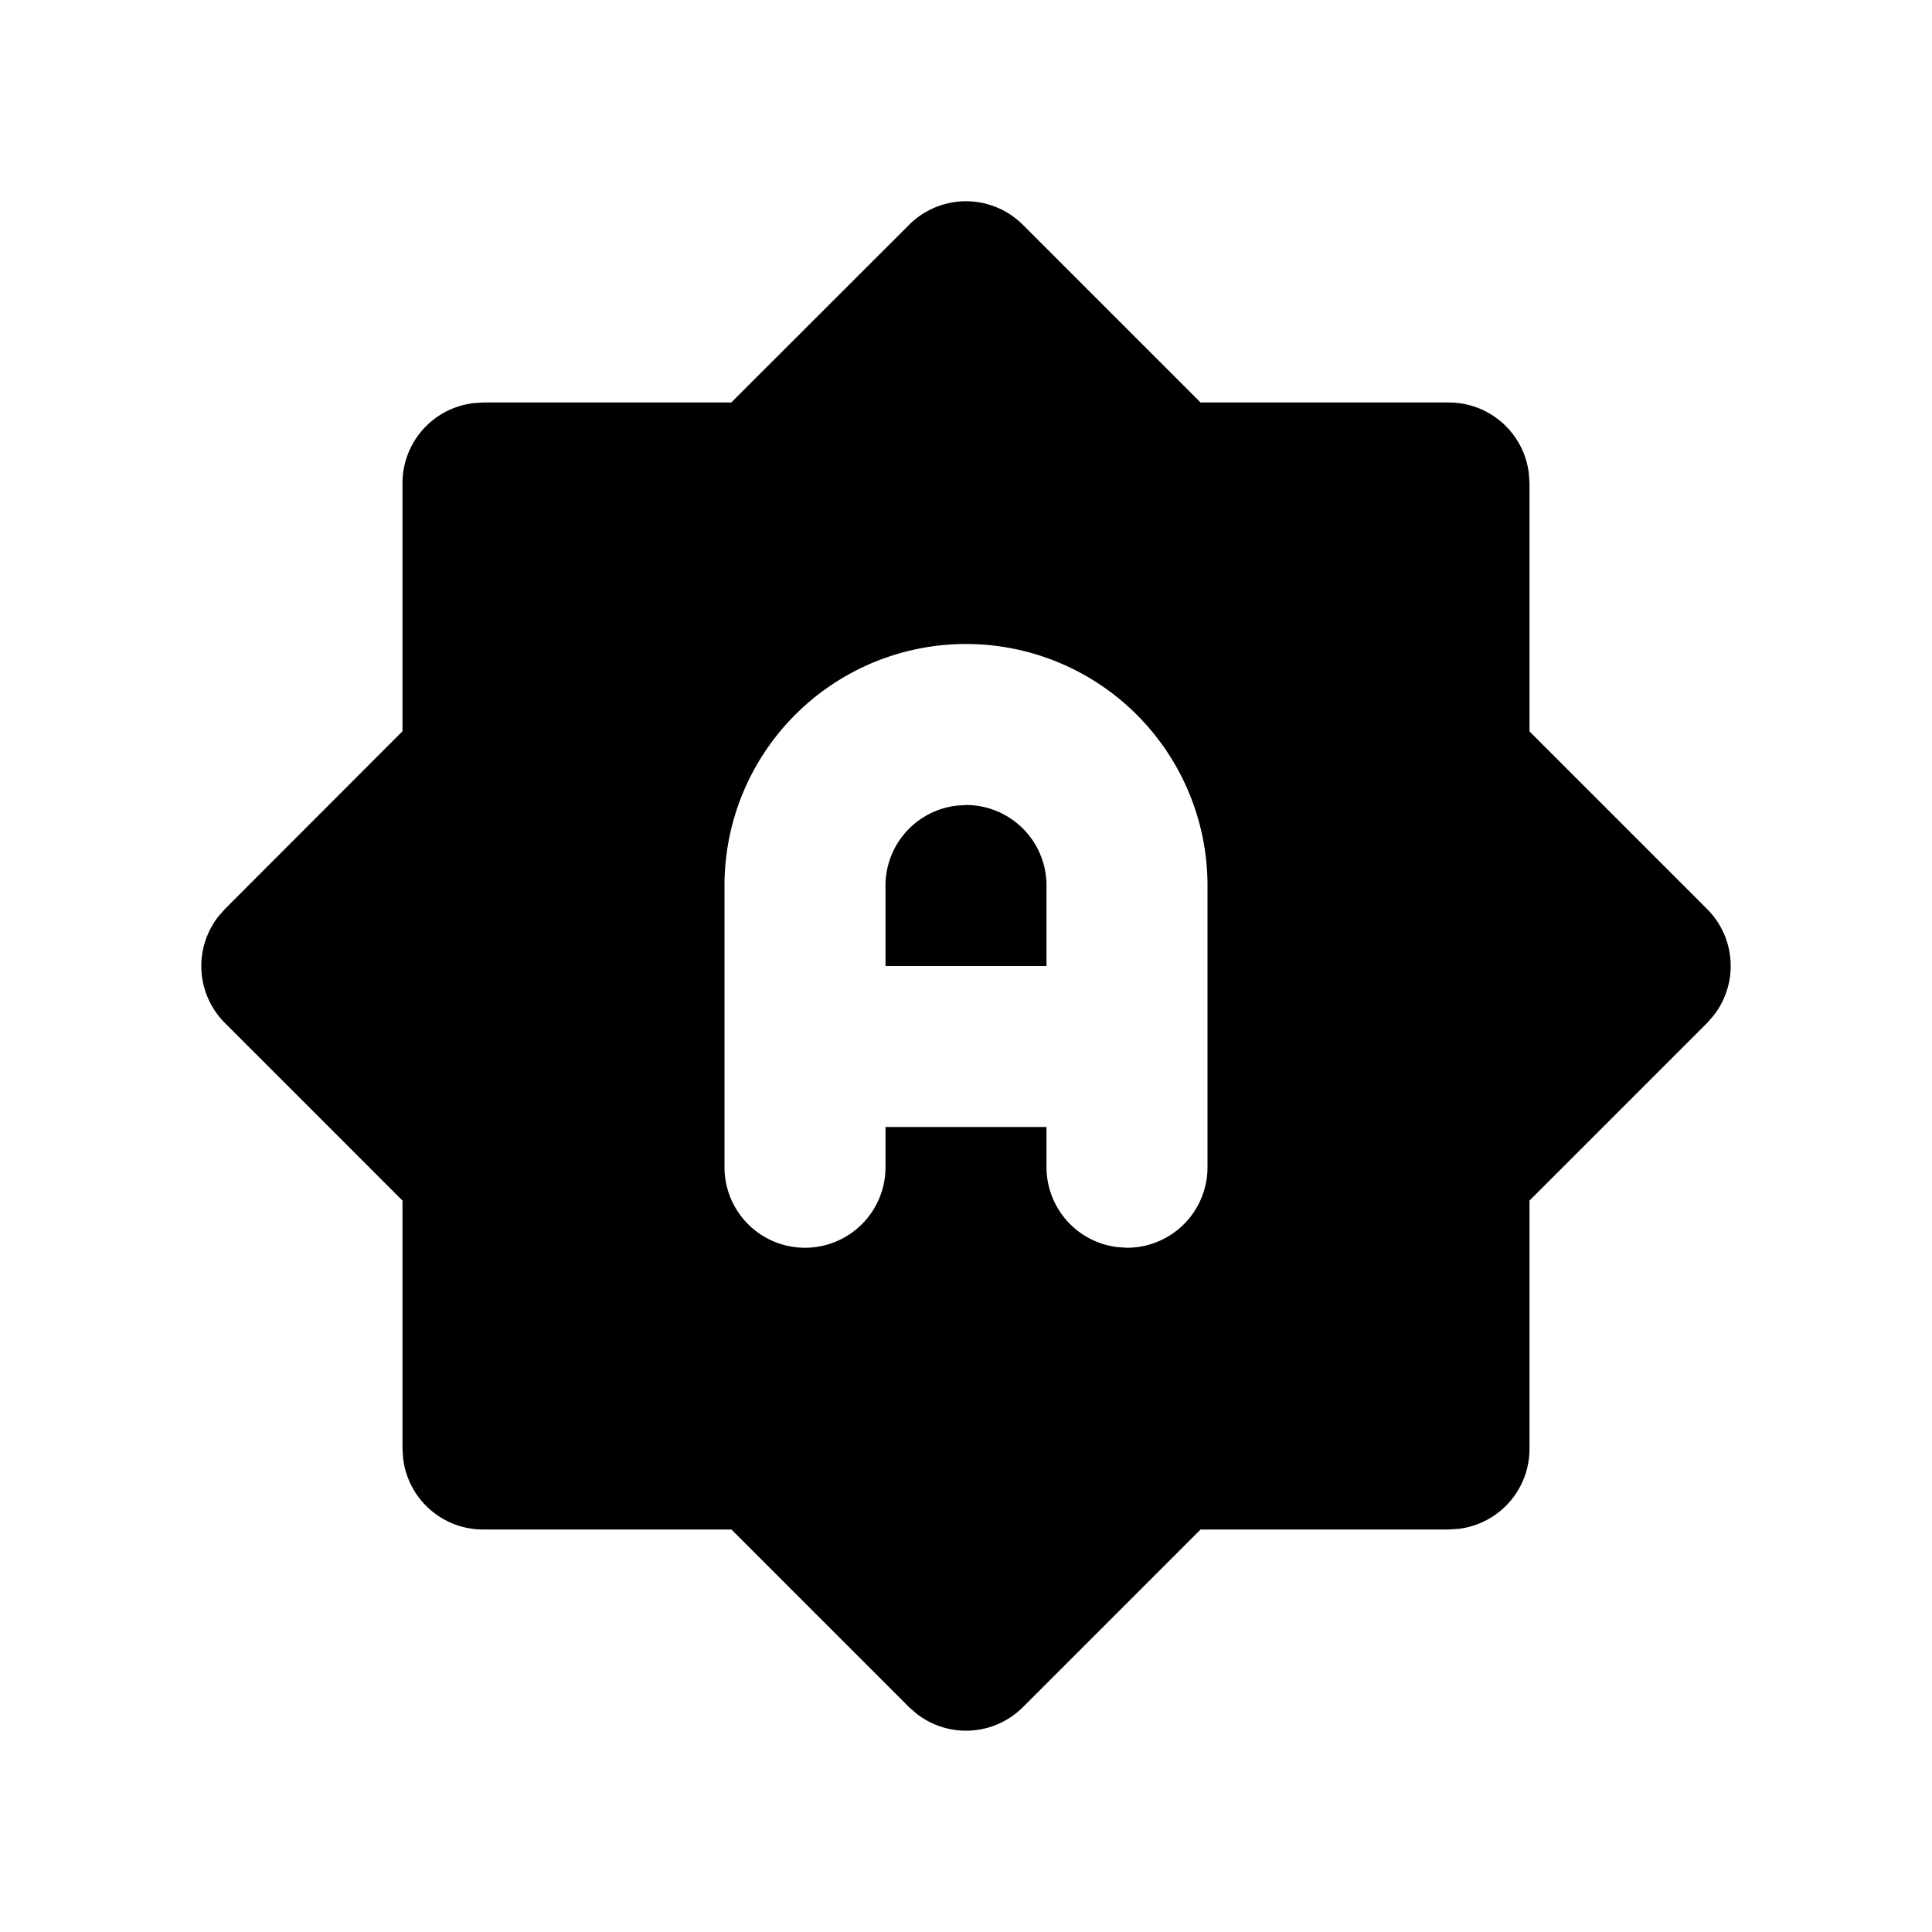 <svg xmlns="http://www.w3.org/2000/svg" width="24" height="24" viewBox="0 0 24 24"><path d="M12 2.5a1 1 0 0 0-.707.293L9.084 5H6l-.117.008A1 1 0 0 0 5 6v3.084l-2.207 2.209-.082.094a1 1 0 0 0 .082 1.32L5 14.914V18l.008.117A1 1 0 0 0 6 19h3.086l2.207 2.207.094.082a1 1 0 0 0 1.32-.082L14.914 19H18l.117-.008A1 1 0 0 0 19 18v-3.086l2.207-2.207.082-.094a1 1 0 0 0-.082-1.32L19 9.086V6l-.008-.117A1 1 0 0 0 18 5h-3.086l-2.207-2.207A1 1 0 0 0 12 2.5zM12 8a3 3 0 0 1 3 3v3.5a1 1 0 0 1-1 1l-.117-.008A1 1 0 0 1 13 14.5V14h-2v.5a1 1 0 0 1-2 0V11a3 3 0 0 1 3-3zm0 2-.117.008A1 1 0 0 0 11 11v1h2v-1a1 1 0 0 0-1-1z"/></svg>